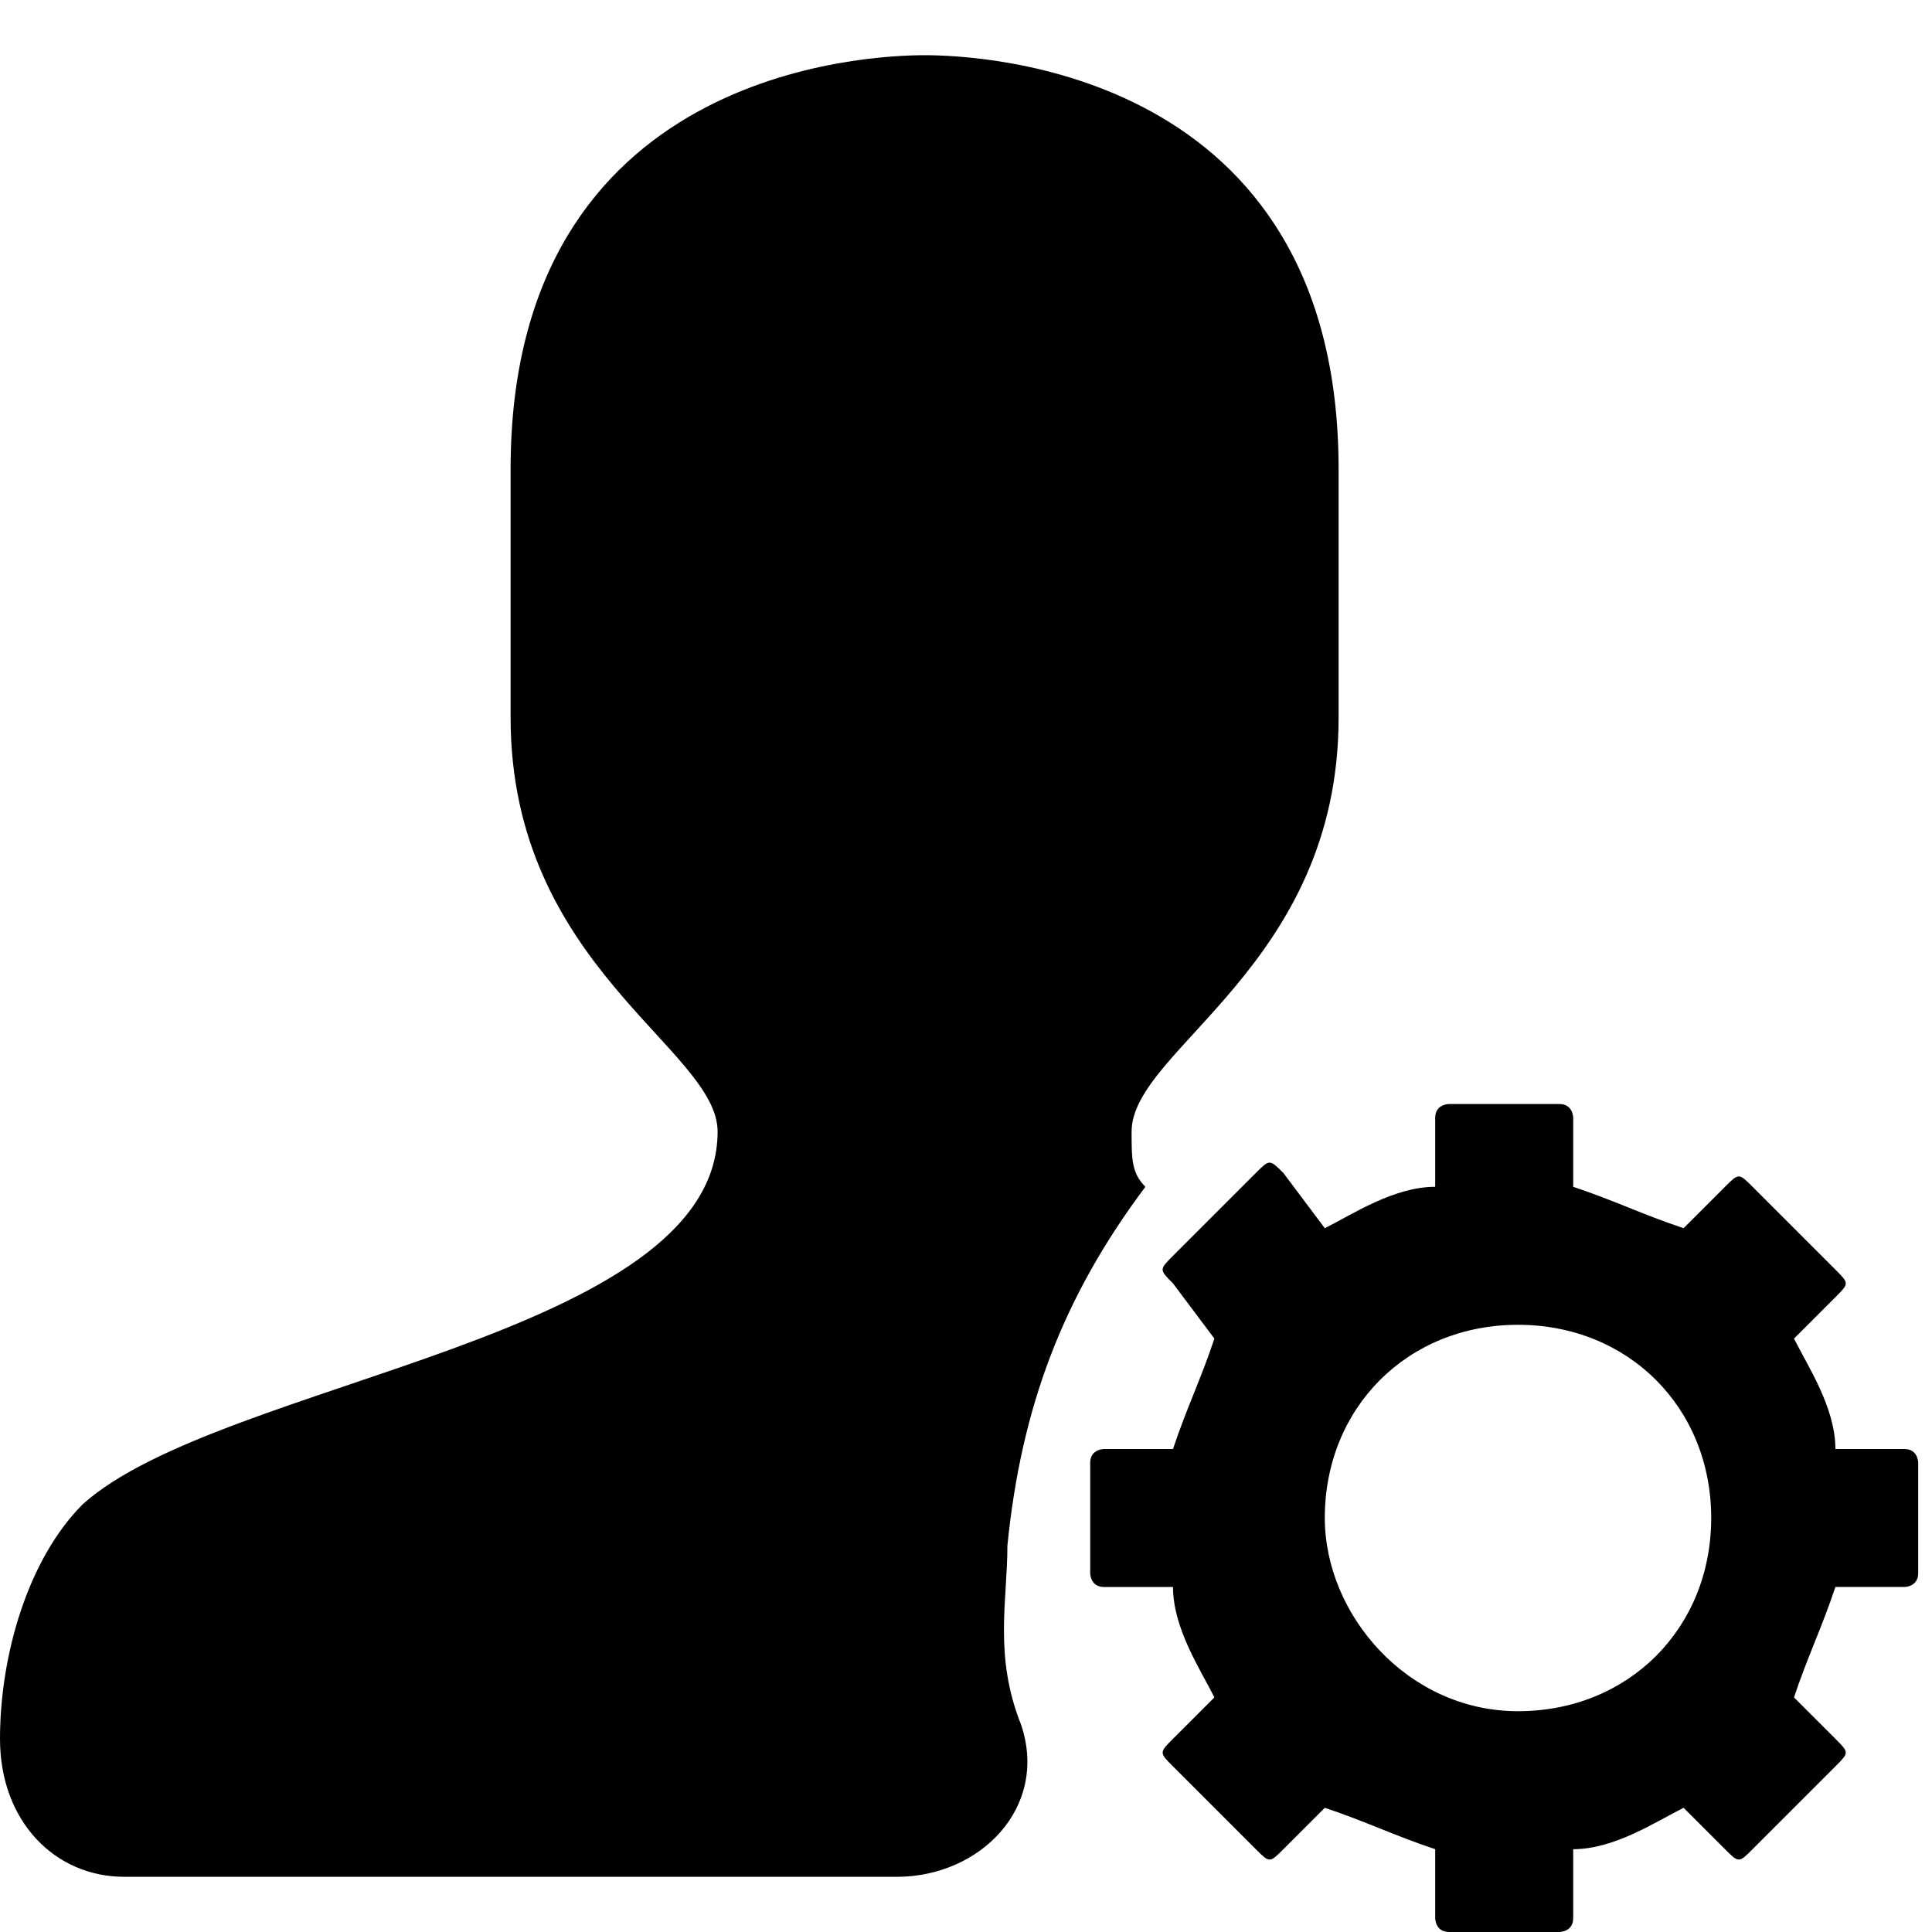 <?xml version="1.0" standalone="no"?><!DOCTYPE svg PUBLIC "-//W3C//DTD SVG 1.1//EN" "http://www.w3.org/Graphics/SVG/1.1/DTD/svg11.dtd"><svg t="1534127280776" class="icon" style="" viewBox="0 0 1024 1024" version="1.1" xmlns="http://www.w3.org/2000/svg" p-id="3506" xmlns:xlink="http://www.w3.org/1999/xlink" width="200" height="200"><defs><style type="text/css"></style></defs><path d="M804.571 906.971c58.514 0 102.4-43.886 102.4-102.4 0-58.514-43.886-102.4-102.4-102.4-58.514 0-102.4 43.886-102.4 102.4 0 51.2 43.886 102.4 102.4 102.4zM607.086 629.029c-43.886 58.514-65.829 117.029-73.143 190.171 0 29.257-7.314 58.514 7.314 95.086 14.629 43.886-21.943 80.457-65.829 80.457H65.829c-36.571 0-65.829-29.257-65.829-73.143s14.629-95.086 43.886-124.343c73.143-65.829 336.457-87.771 336.457-197.486 0-43.886-109.714-87.771-109.714-219.429V248.686c0-212.114 190.171-219.429 219.429-219.429 29.257 0 219.429 7.314 219.429 219.429v131.657c0 131.657-109.714 175.543-109.714 219.429 0 14.629 0 21.943 7.314 29.257z m95.086 21.943c14.629-7.314 36.571-21.943 58.514-21.943v-36.571c0-7.314 7.314-7.314 7.314-7.314h58.514c7.314 0 7.314 7.314 7.314 7.314v36.571c21.943 7.314 36.571 14.629 58.514 21.943l21.943-21.943c7.314-7.314 7.314-7.314 14.629 0l43.886 43.886c7.314 7.314 7.314 7.314 0 14.629l-21.943 21.943c7.314 14.629 21.943 36.571 21.943 58.514h36.571c7.314 0 7.314 7.314 7.314 7.314v58.514c0 7.314-7.314 7.314-7.314 7.314h-36.571c-7.314 21.943-14.629 36.571-21.943 58.514l21.943 21.943c7.314 7.314 7.314 7.314 0 14.629l-43.886 43.886c-7.314 7.314-7.314 7.314-14.629 0l-21.943-21.943c-14.629 7.314-36.571 21.943-58.514 21.943v36.571c0 7.314-7.314 7.314-7.314 7.314h-58.514c-7.314 0-7.314-7.314-7.314-7.314v-36.571c-21.943-7.314-36.571-14.629-58.514-21.943l-21.943 21.943c-7.314 7.314-7.314 7.314-14.629 0l-43.886-43.886c-7.314-7.314-7.314-7.314 0-14.629l21.943-21.943c-7.314-14.629-21.943-36.571-21.943-58.514H585.143c-7.314 0-7.314-7.314-7.314-7.314v-58.514c0-7.314 7.314-7.314 7.314-7.314h36.571c7.314-21.943 14.629-36.571 21.943-58.514l-21.943-29.257c-7.314-7.314-7.314-7.314 0-14.629l43.886-43.886c7.314-7.314 7.314-7.314 14.629 0l21.943 29.257z" p-id="3507"></path></svg>